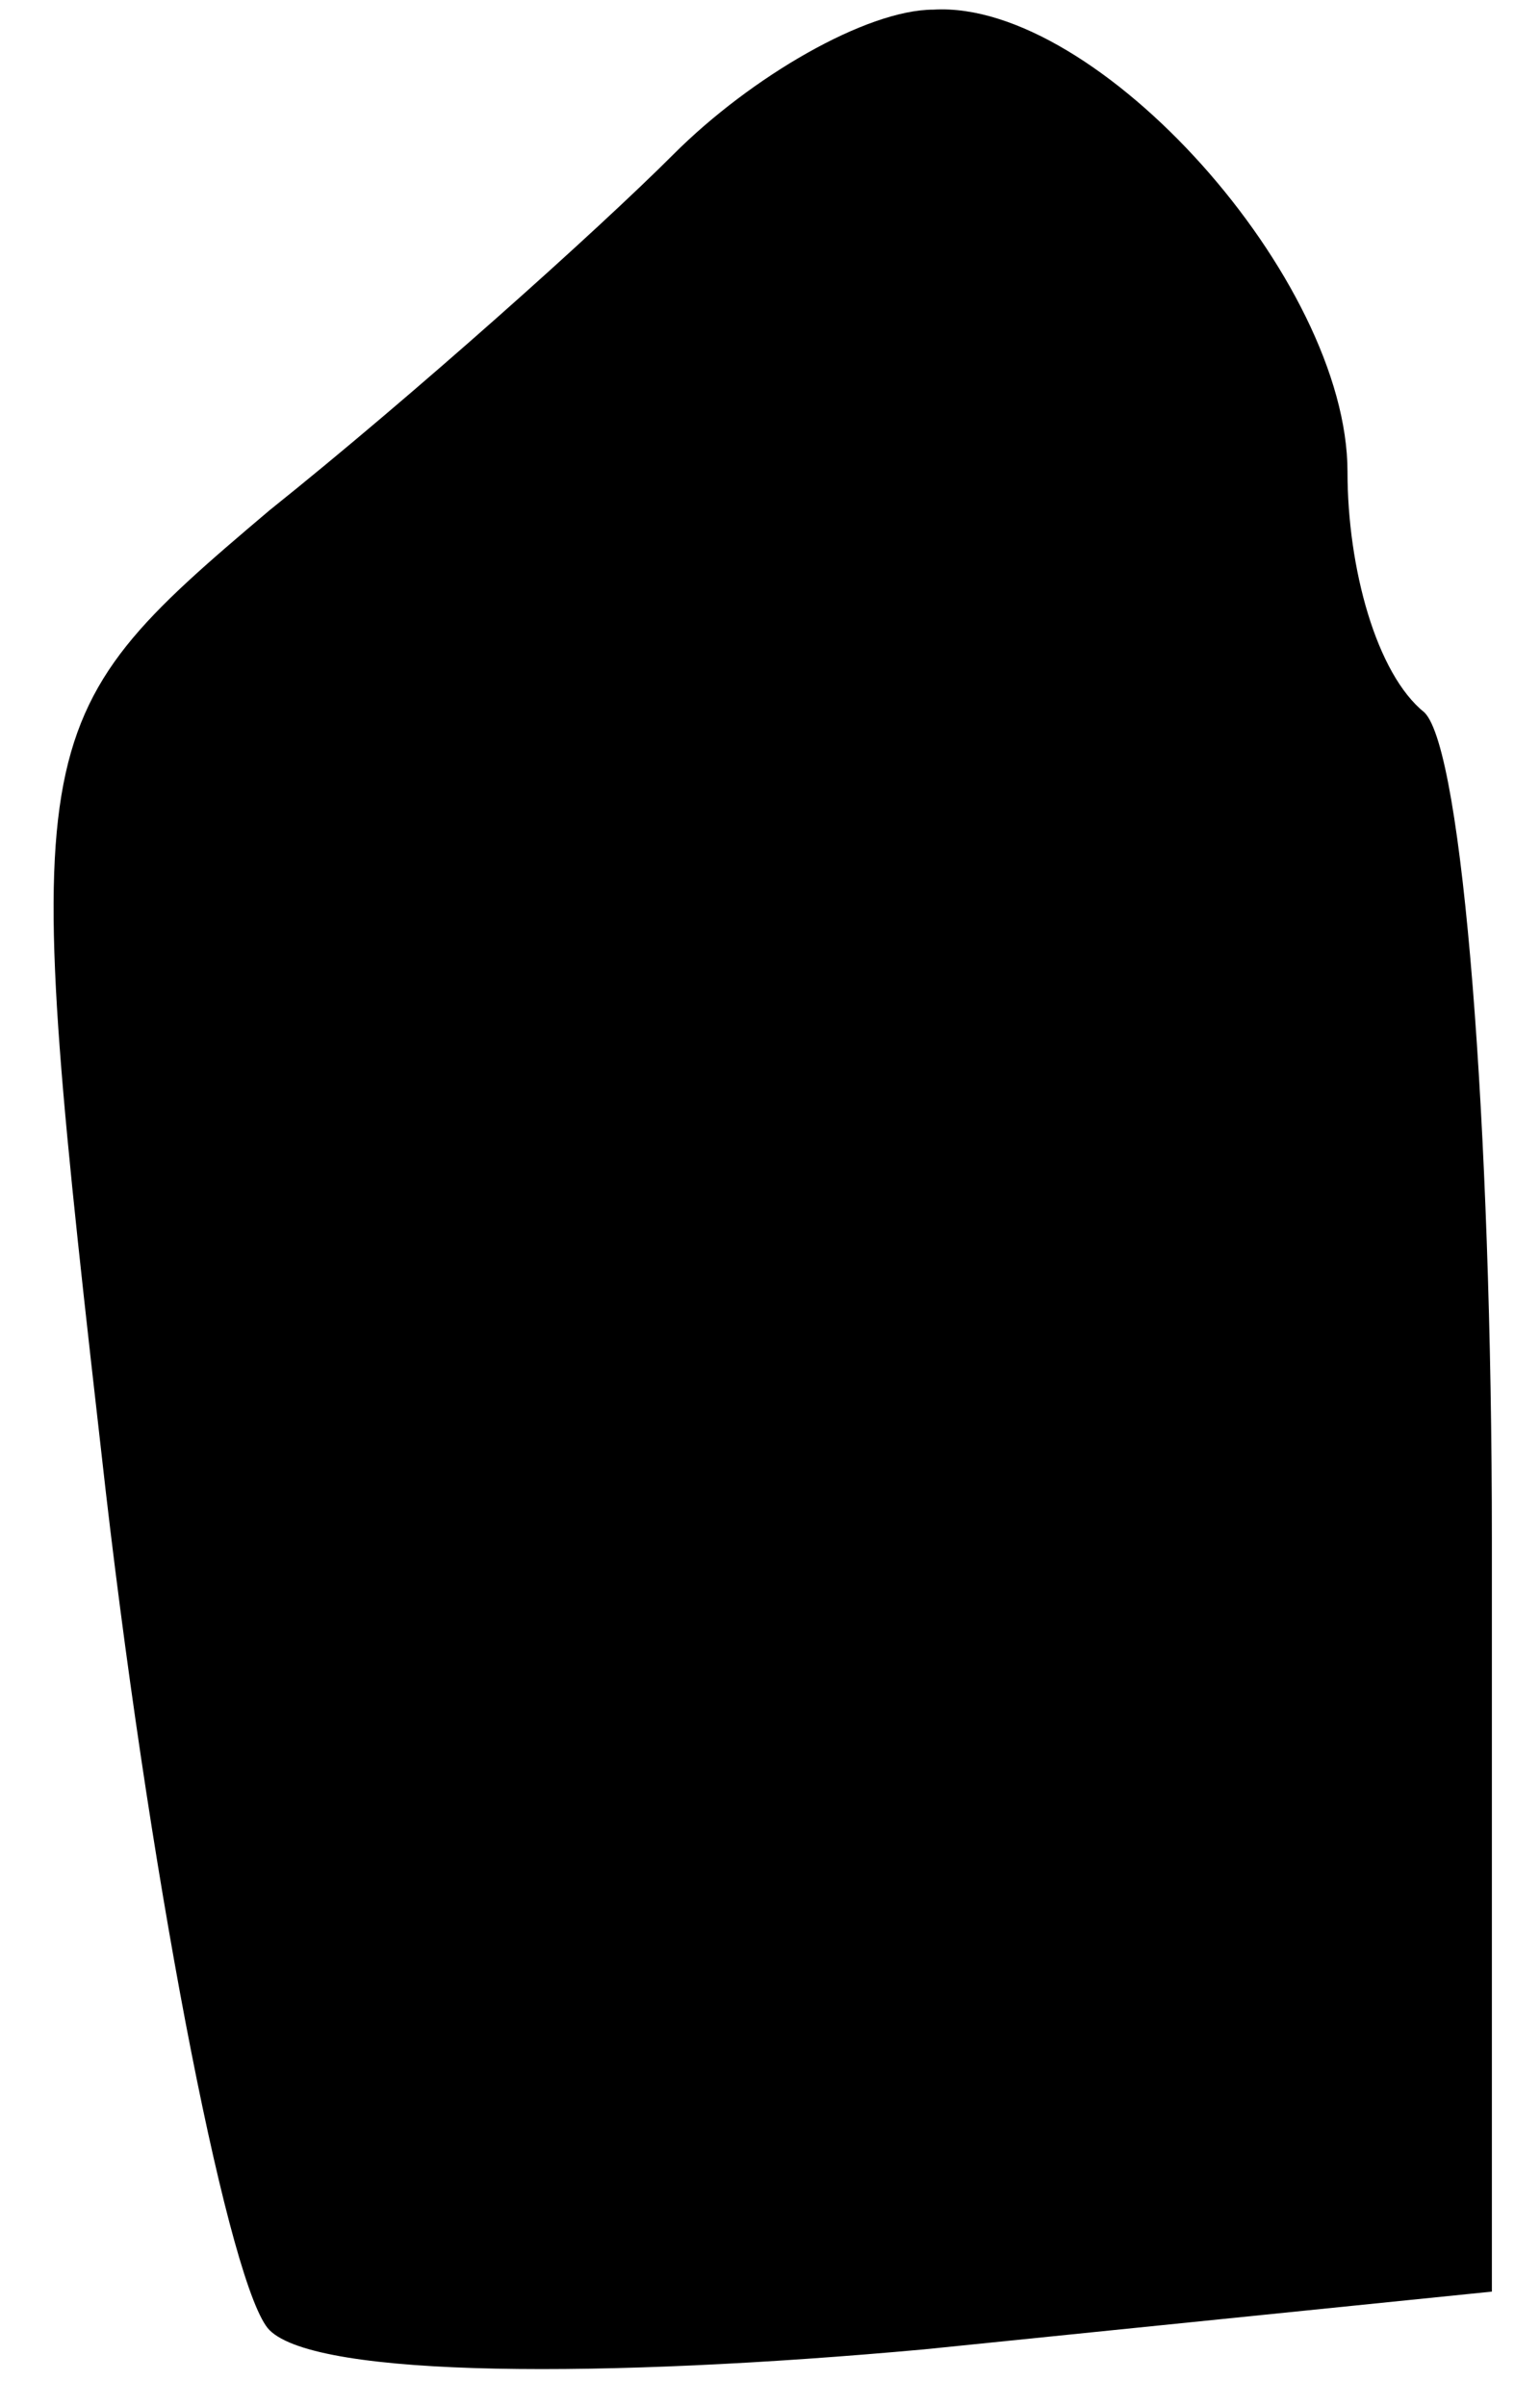 <?xml version="1.0" standalone="no"?>
<!DOCTYPE svg PUBLIC "-//W3C//DTD SVG 20010904//EN"
 "http://www.w3.org/TR/2001/REC-SVG-20010904/DTD/svg10.dtd">
<svg version="1.0" xmlns="http://www.w3.org/2000/svg"
 width="16pt" height="25pt" viewBox="0 0 16 25"
 preserveAspectRatio="xMidYMid meet">
<g transform="translate(0,25) scale(0.1,-0.1)"
fill="#000000" stroke="none">
<path fill="#000000" stroke="none" d="M70 234 c-8 -8 -27 -25 -42 -37 -26
-22 -26 -23 -17 -102 5 -43 13 -83 17 -87 5 -5 35 -5 68 -2 l59 6 0 78 c0 43
-3 82 -7 86 -5 4 -8 15 -8 25 0 20 -26 49 -43 48 -7 0 -19 -7 -27 -15z"/>
</g>
</svg>
